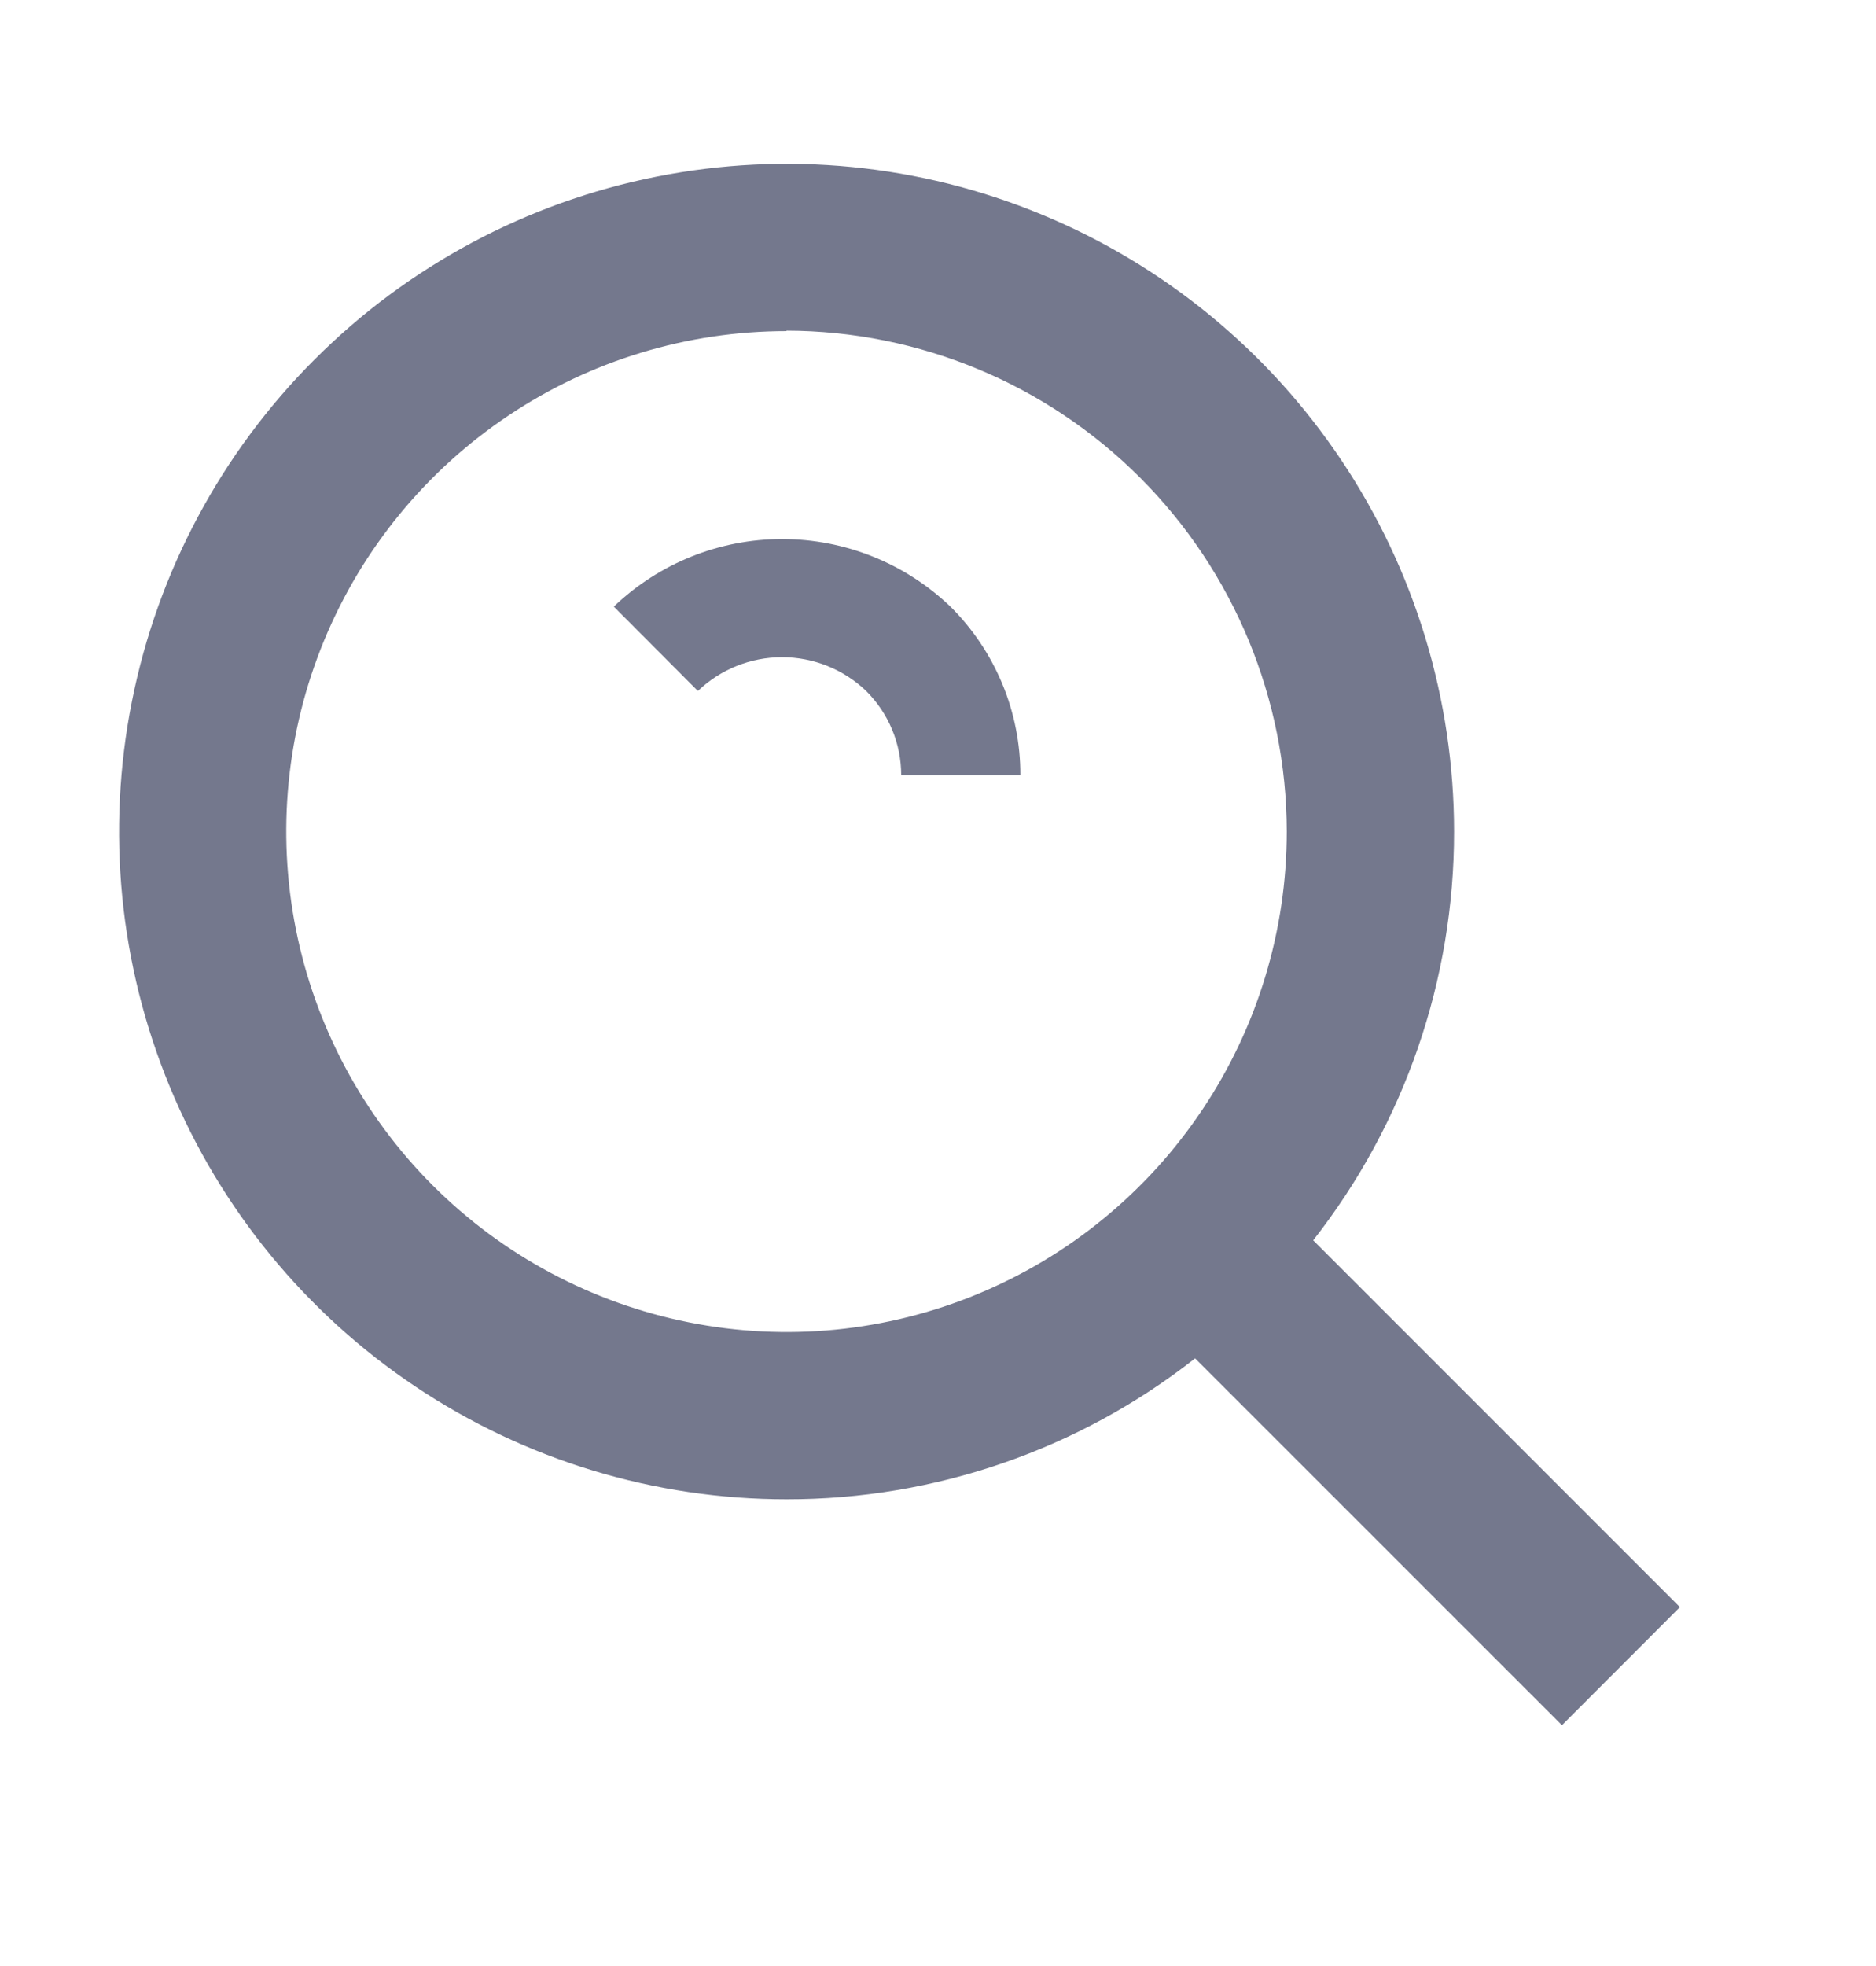<svg width="21" height="22" viewBox="0 0 21 22" fill="none" xmlns="http://www.w3.org/2000/svg">
<path d="M17.484 19.305L13.378 15.2C12.074 16.224 10.463 16.779 8.805 16.777C7.327 16.777 5.883 16.339 4.654 15.518C3.425 14.697 2.467 13.53 1.902 12.164C1.336 10.799 1.188 9.297 1.477 7.847C1.765 6.398 2.477 5.066 3.522 4.022C4.566 2.977 5.898 2.265 7.347 1.977C8.797 1.688 10.299 1.836 11.664 2.402C13.03 2.967 14.197 3.925 15.018 5.154C15.839 6.383 16.277 7.827 16.277 9.305C16.279 10.963 15.723 12.574 14.7 13.879L18.805 17.984L17.486 19.304L17.484 19.305ZM8.804 3.705C7.696 3.705 6.614 4.033 5.693 4.649C4.772 5.264 4.054 6.139 3.63 7.162C3.206 8.185 3.096 9.311 3.312 10.398C3.528 11.484 4.061 12.482 4.844 13.265C5.627 14.048 6.625 14.581 7.712 14.797C8.798 15.014 9.924 14.903 10.947 14.479C11.97 14.055 12.845 13.337 13.46 12.416C14.076 11.495 14.404 10.413 14.404 9.305C14.402 7.82 13.812 6.396 12.763 5.346C11.713 4.295 10.29 3.703 8.805 3.7L8.804 3.705Z" fill="#74788D"/>
<path d="M9.696 7.732C9.82 7.856 9.919 8.002 9.986 8.164C10.054 8.326 10.088 8.5 10.088 8.675H11.422C11.423 8.324 11.354 7.977 11.22 7.653C11.085 7.329 10.888 7.035 10.639 6.788C10.132 6.303 9.457 6.032 8.755 6.032C8.053 6.032 7.378 6.303 6.871 6.788L7.812 7.732C8.066 7.489 8.403 7.354 8.754 7.354C9.105 7.354 9.442 7.489 9.696 7.732Z" fill="#74788D"/>
</svg>
